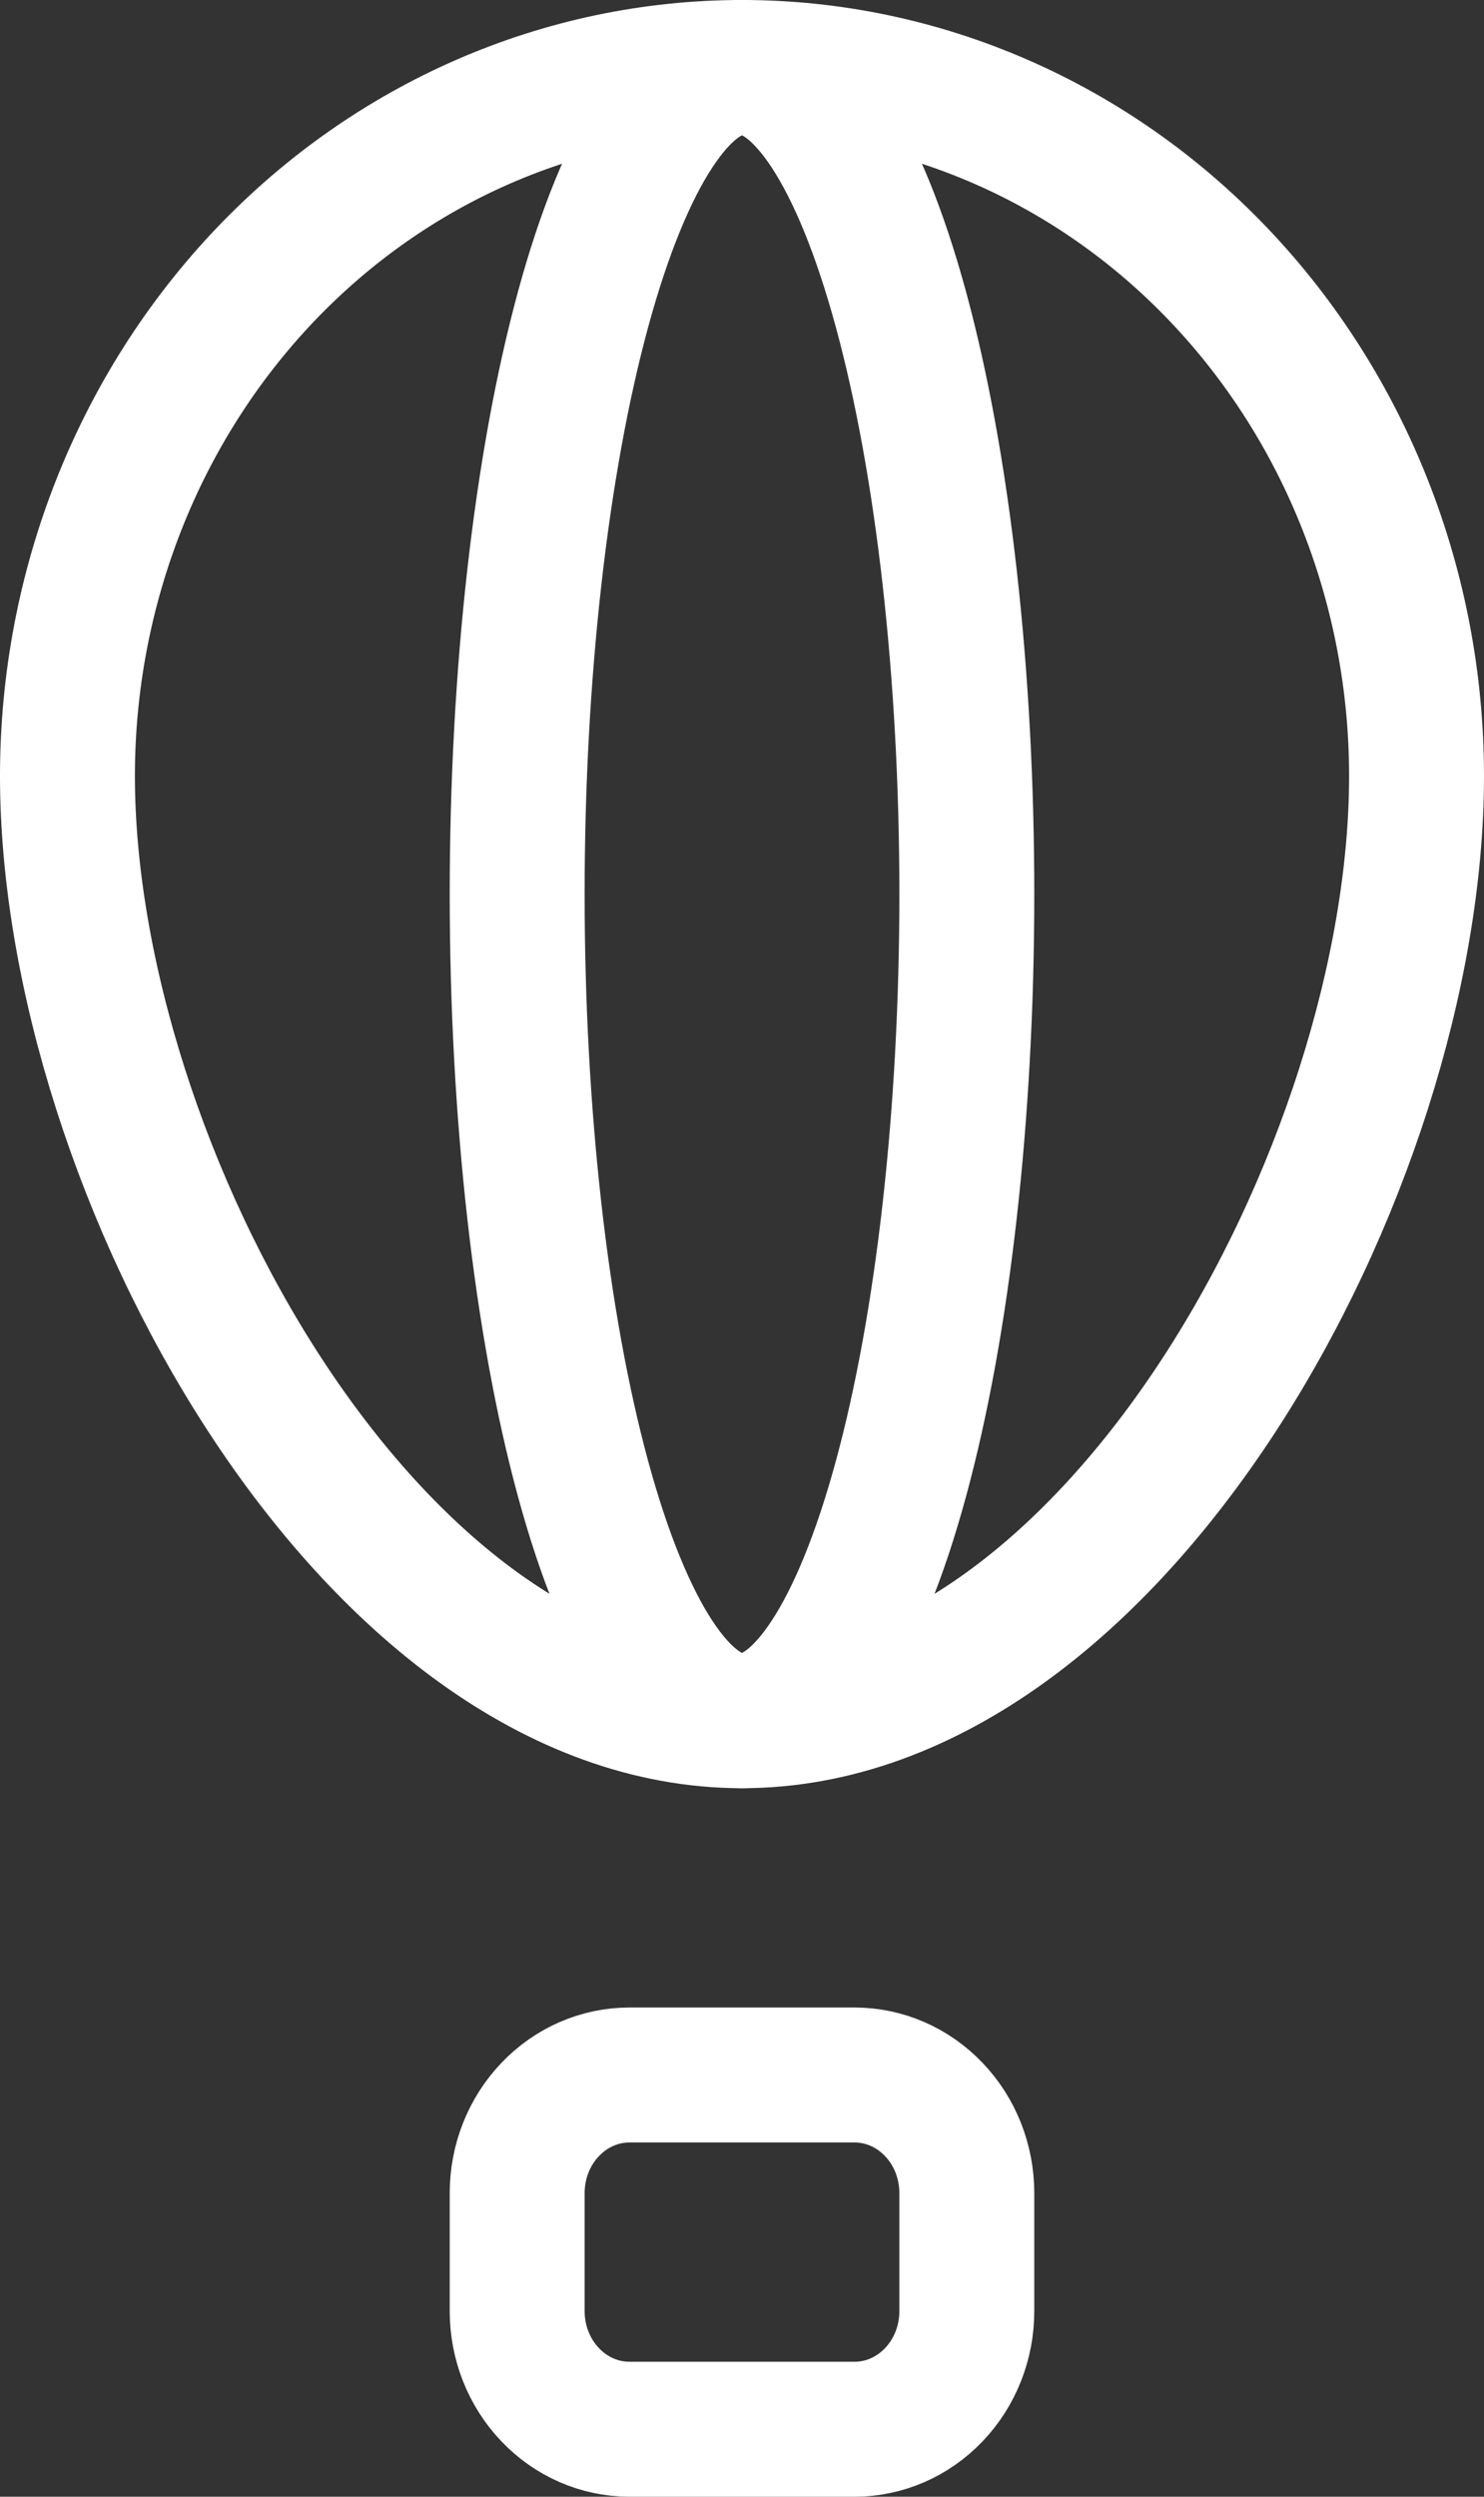 <svg width="22" height="37" viewBox="0 0 22 37" fill="none" xmlns="http://www.w3.org/2000/svg">
    <rect x="0" y="0" width="22" height="37" fill="#333333" stroke="none"/>
    <path d="M7.667 32.5C7.667 32.036 7.842 31.591 8.155 31.263C8.467 30.934 8.891 30.75 9.333 30.75H12.667C13.109 30.75 13.533 30.934 13.845 31.263C14.158 31.591 14.333 32.036 14.333 32.5V34.25C14.333 34.714 14.158 35.159 13.845 35.487C13.533 35.816 13.109 36 12.667 36H9.333C8.891 36 8.467 35.816 8.155 35.487C7.842 35.159 7.667 34.714 7.667 34.25V32.5ZM11 25.5C16.523 25.5 21 17.299 21 11.5C21 8.715 19.946 6.045 18.071 4.075C16.196 2.106 13.652 1 11 1C8.348 1 5.804 2.106 3.929 4.075C2.054 6.045 1 8.715 1 11.5C1 17.299 5.477 25.5 11 25.5Z" stroke="white" stroke-width="2" stroke-linecap="round" stroke-linejoin="round"/>
    <path d="M7.667 13.25C7.667 16.499 8.018 19.615 8.643 21.912C9.268 24.209 10.116 25.5 11 25.5C11.884 25.5 12.732 24.209 13.357 21.912C13.982 19.615 14.333 16.499 14.333 13.25C14.333 10.001 13.982 6.885 13.357 4.588C12.732 2.291 11.884 1 11 1C10.116 1 9.268 2.291 8.643 4.588C8.018 6.885 7.667 10.001 7.667 13.25Z" stroke="white" stroke-width="2" stroke-linecap="round" stroke-linejoin="round"/>
</svg>
